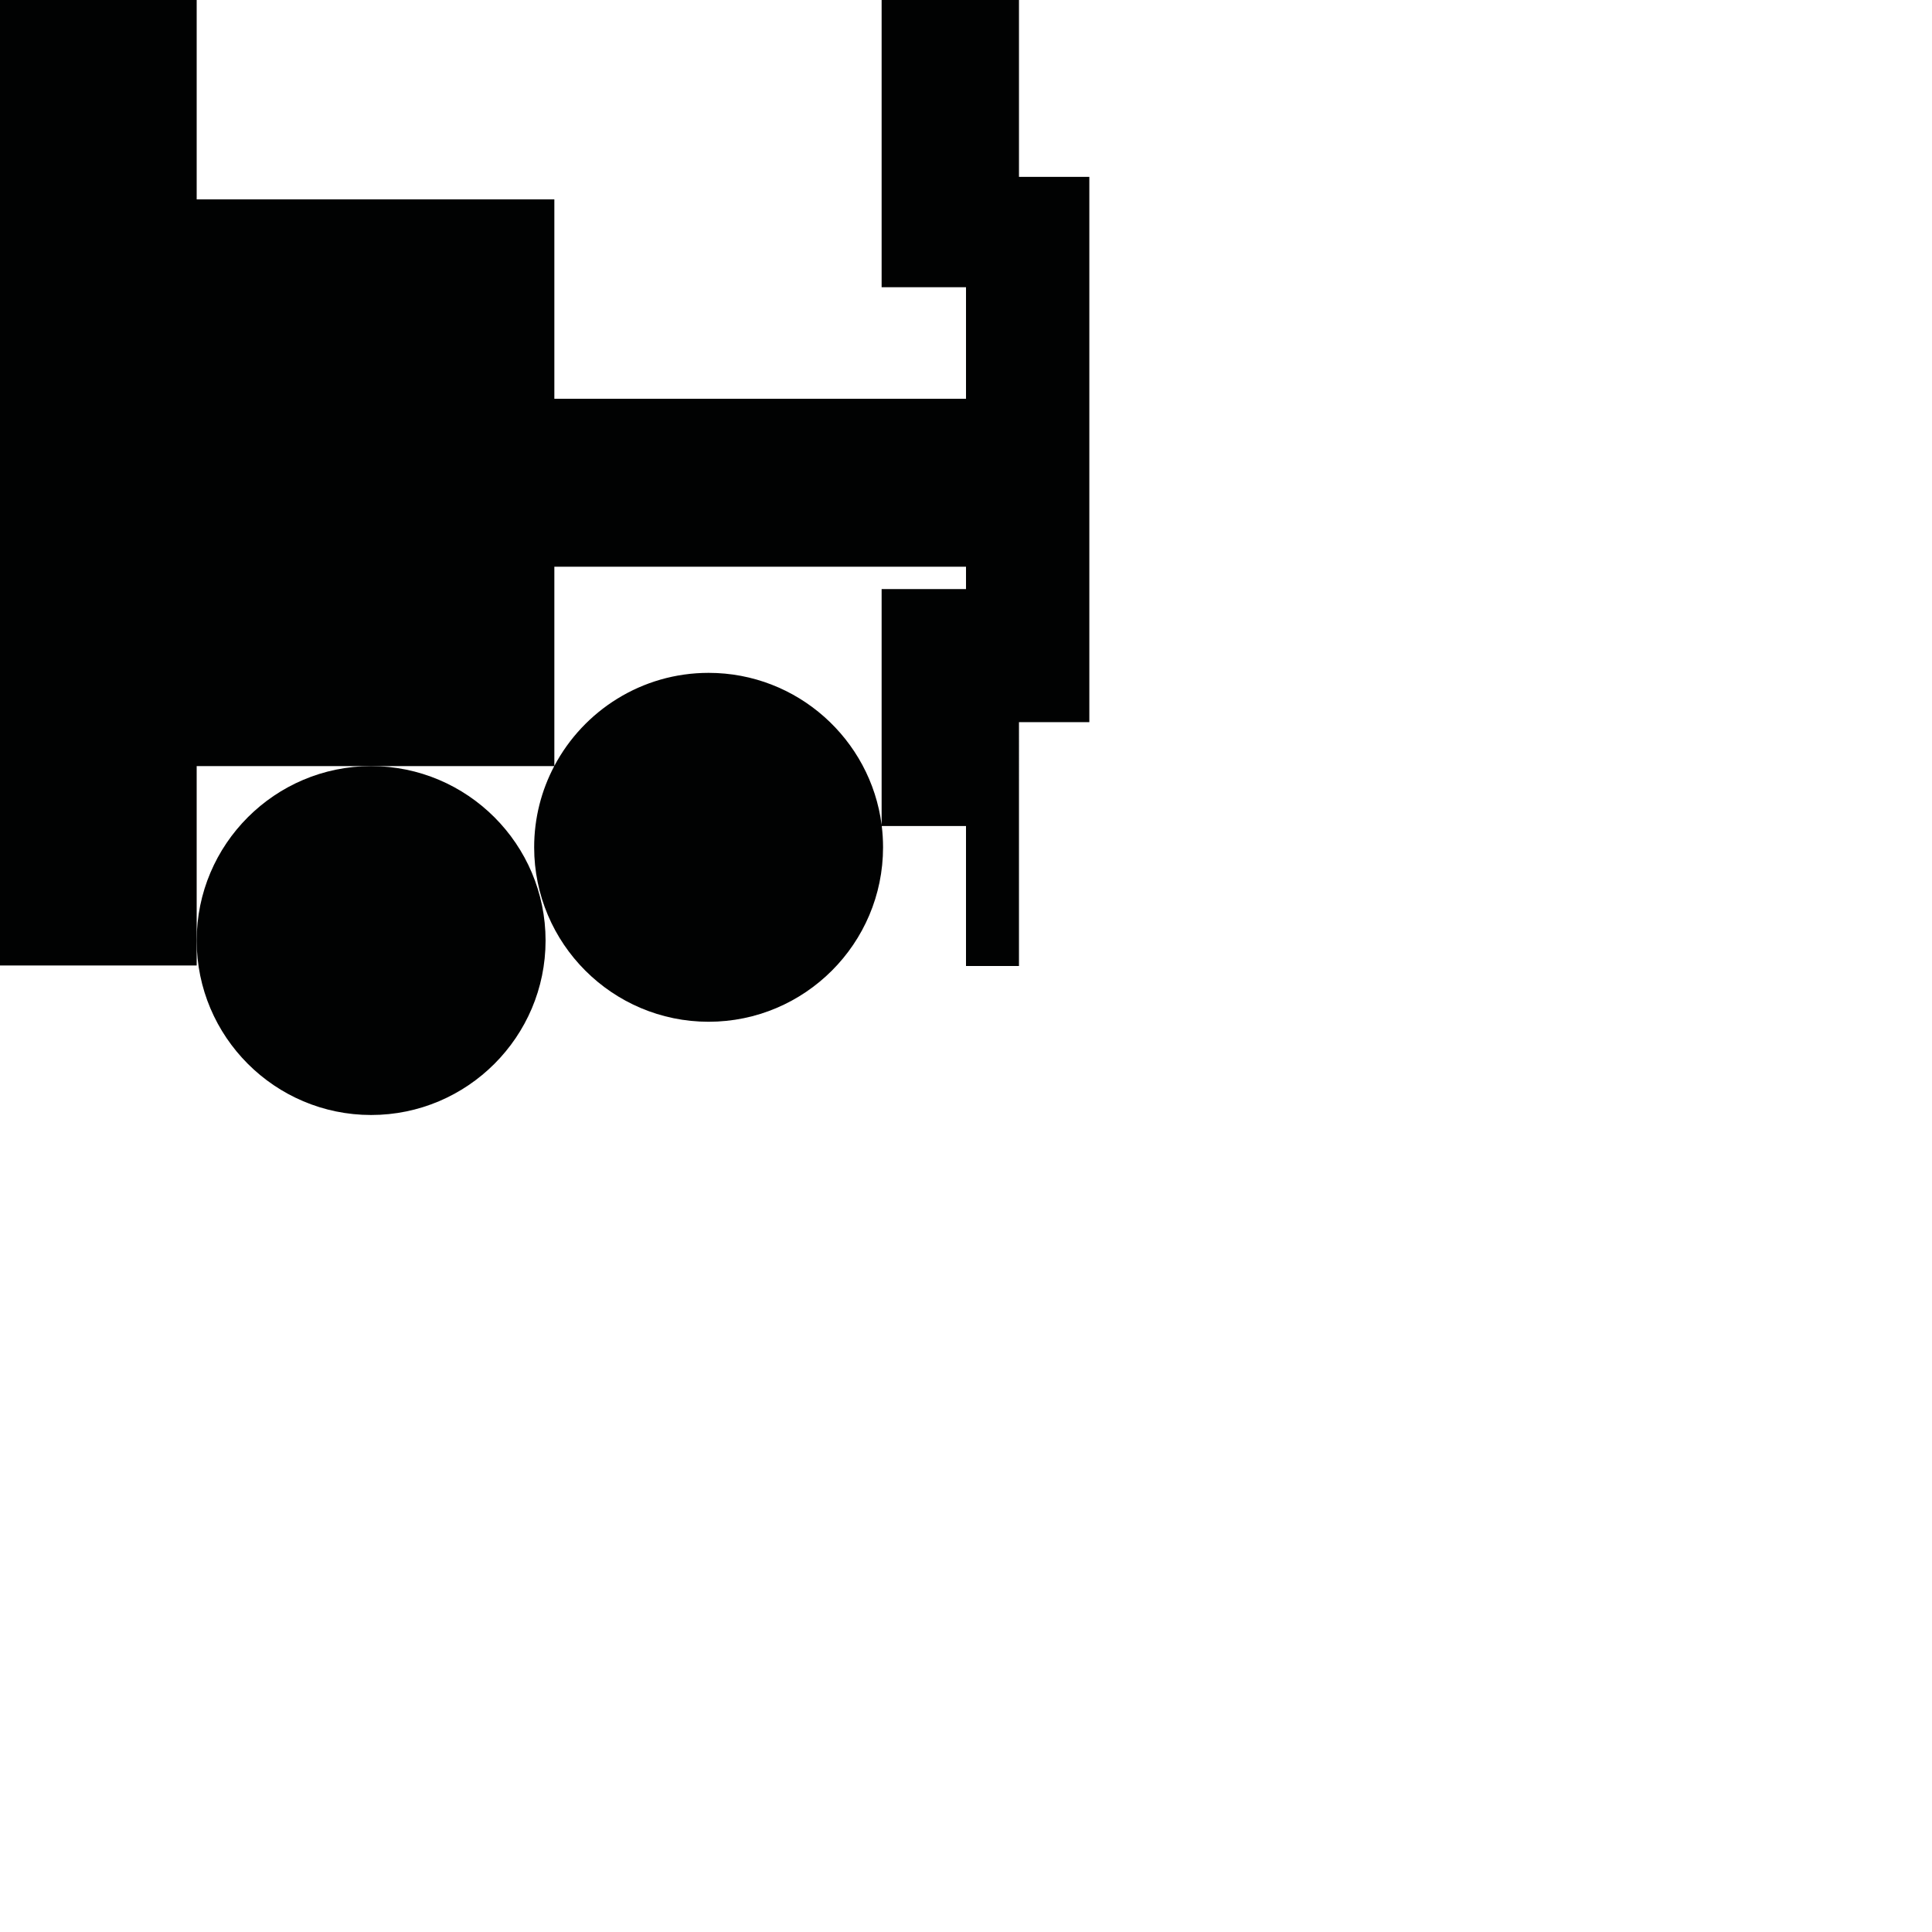 <?xml version="1.0" encoding="utf-8"?>
<!-- Generator: Adobe Illustrator 16.0.0, SVG Export Plug-In . SVG Version: 6.00 Build 0)  -->
<!DOCTYPE svg PUBLIC "-//W3C//DTD SVG 1.1//EN" "http://www.w3.org/Graphics/SVG/1.1/DTD/svg11.dtd">
<svg version="1.1" id="Calque_1" xmlns="http://www.w3.org/2000/svg" xmlns:xlink="http://www.w3.org/1999/xlink" x="0px" y="0px"
	 width="1190.551px" height="1190.551px" viewBox="0 0 1190.551 1190.551" enable-background="new 0 0 1190.551 1190.551"
	 xml:space="preserve">
<g>
	<path fill="#010202" d="M627.921,109V0H543.28v177h52v68.745H341.604V122.873H121.198V0H0v594.961h121.197v-15.372v-107.5h107.5
		h112.854c-7.901,14.957-12.385,31.986-12.385,50.046c0,59.273,48.224,107.5,107.5,107.501c59.273,0,107.5-48.228,107.5-107.501
		c0-4.446-0.277-8.828-0.804-13.134h51.917v86.275h32.642V444.999h43.358V109H627.921z M595.28,362.999h-52V508.31
		c-6.805-52.77-52.023-93.675-106.613-93.675c-41.176,0-77.012,23.274-95.062,57.354V349.216H595.28V362.999z"/>
	<path fill="#010202" d="M121.198,579.589c0,59.275,48.226,107.501,107.5,107.501s107.5-48.226,107.5-107.501
		c0-59.274-48.225-107.499-107.5-107.5C169.423,472.089,121.198,520.316,121.198,579.589z"/>
</g>
</svg>
